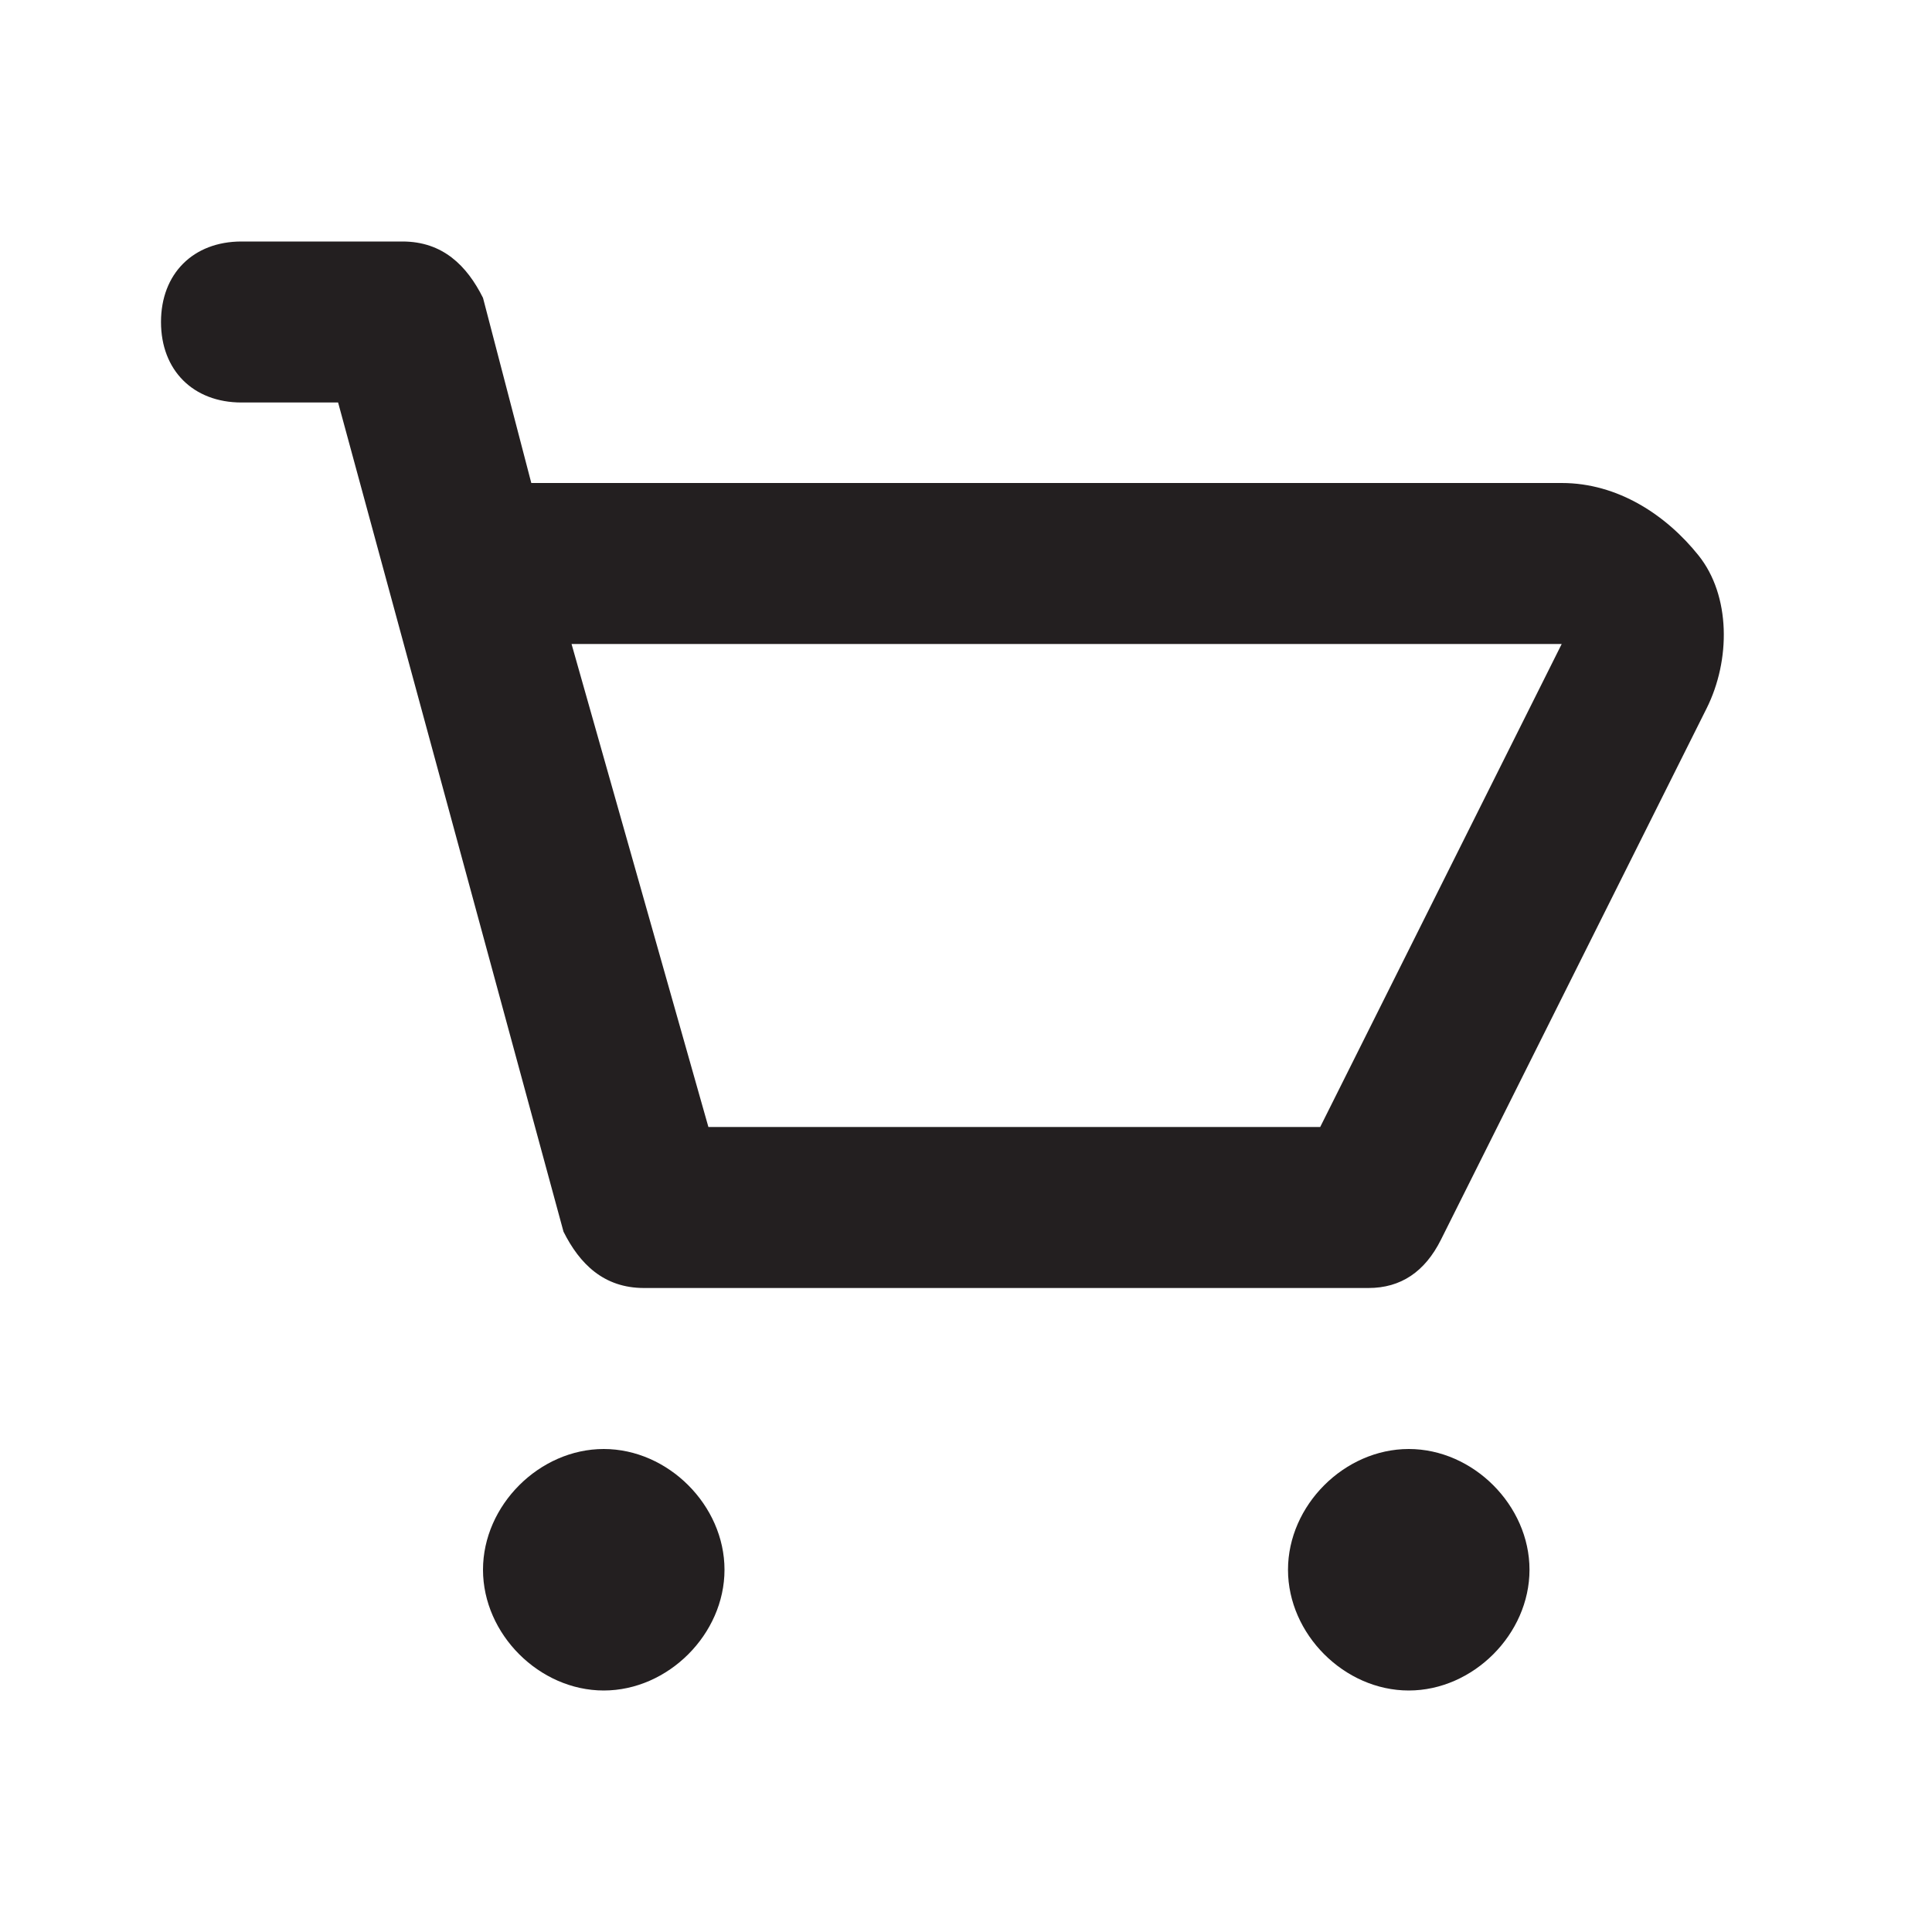 <?xml version="1.0" encoding="utf-8"?>
<!-- Generator: Adobe Illustrator 26.5.0, SVG Export Plug-In . SVG Version: 6.00 Build 0)  -->
<svg version="1.1" id="Layer_1" xmlns="http://www.w3.org/2000/svg" xmlns:xlink="http://www.w3.org/1999/xlink" x="0px" y="0px"
	 viewBox="0 0 24 24" style="enable-background:new 0 0 24 24;" xml:space="preserve">
<style type="text/css">
	.st0{fill-rule:evenodd;clip-rule:evenodd;fill:#231F20;}
</style>
<path class="st0" d="M19.4,6c0.7,0,1.3,0.4,1.7,0.9s0.4,1.3,0.1,1.9l-3.3,6.6C17.7,15.8,17.4,16,17,16H8c-0.5,0-0.8-0.3-1-0.7L4.2,5
	H3C2.4,5,2,4.6,2,4s0.4-1,1-1h2c0.5,0,0.8,0.3,1,0.7L6.6,6H19.4z M16.4,14H8.8L7.1,8h12.3L16.4,14z M7.5,21C8.3,21,9,20.3,9,19.5
	S8.3,18,7.5,18S6,18.7,6,19.5S6.7,21,7.5,21z M17.5,21c0.8,0,1.5-0.7,1.5-1.5S18.3,18,17.5,18S16,18.7,16,19.5S16.7,21,17.5,21z"/>
</svg>
